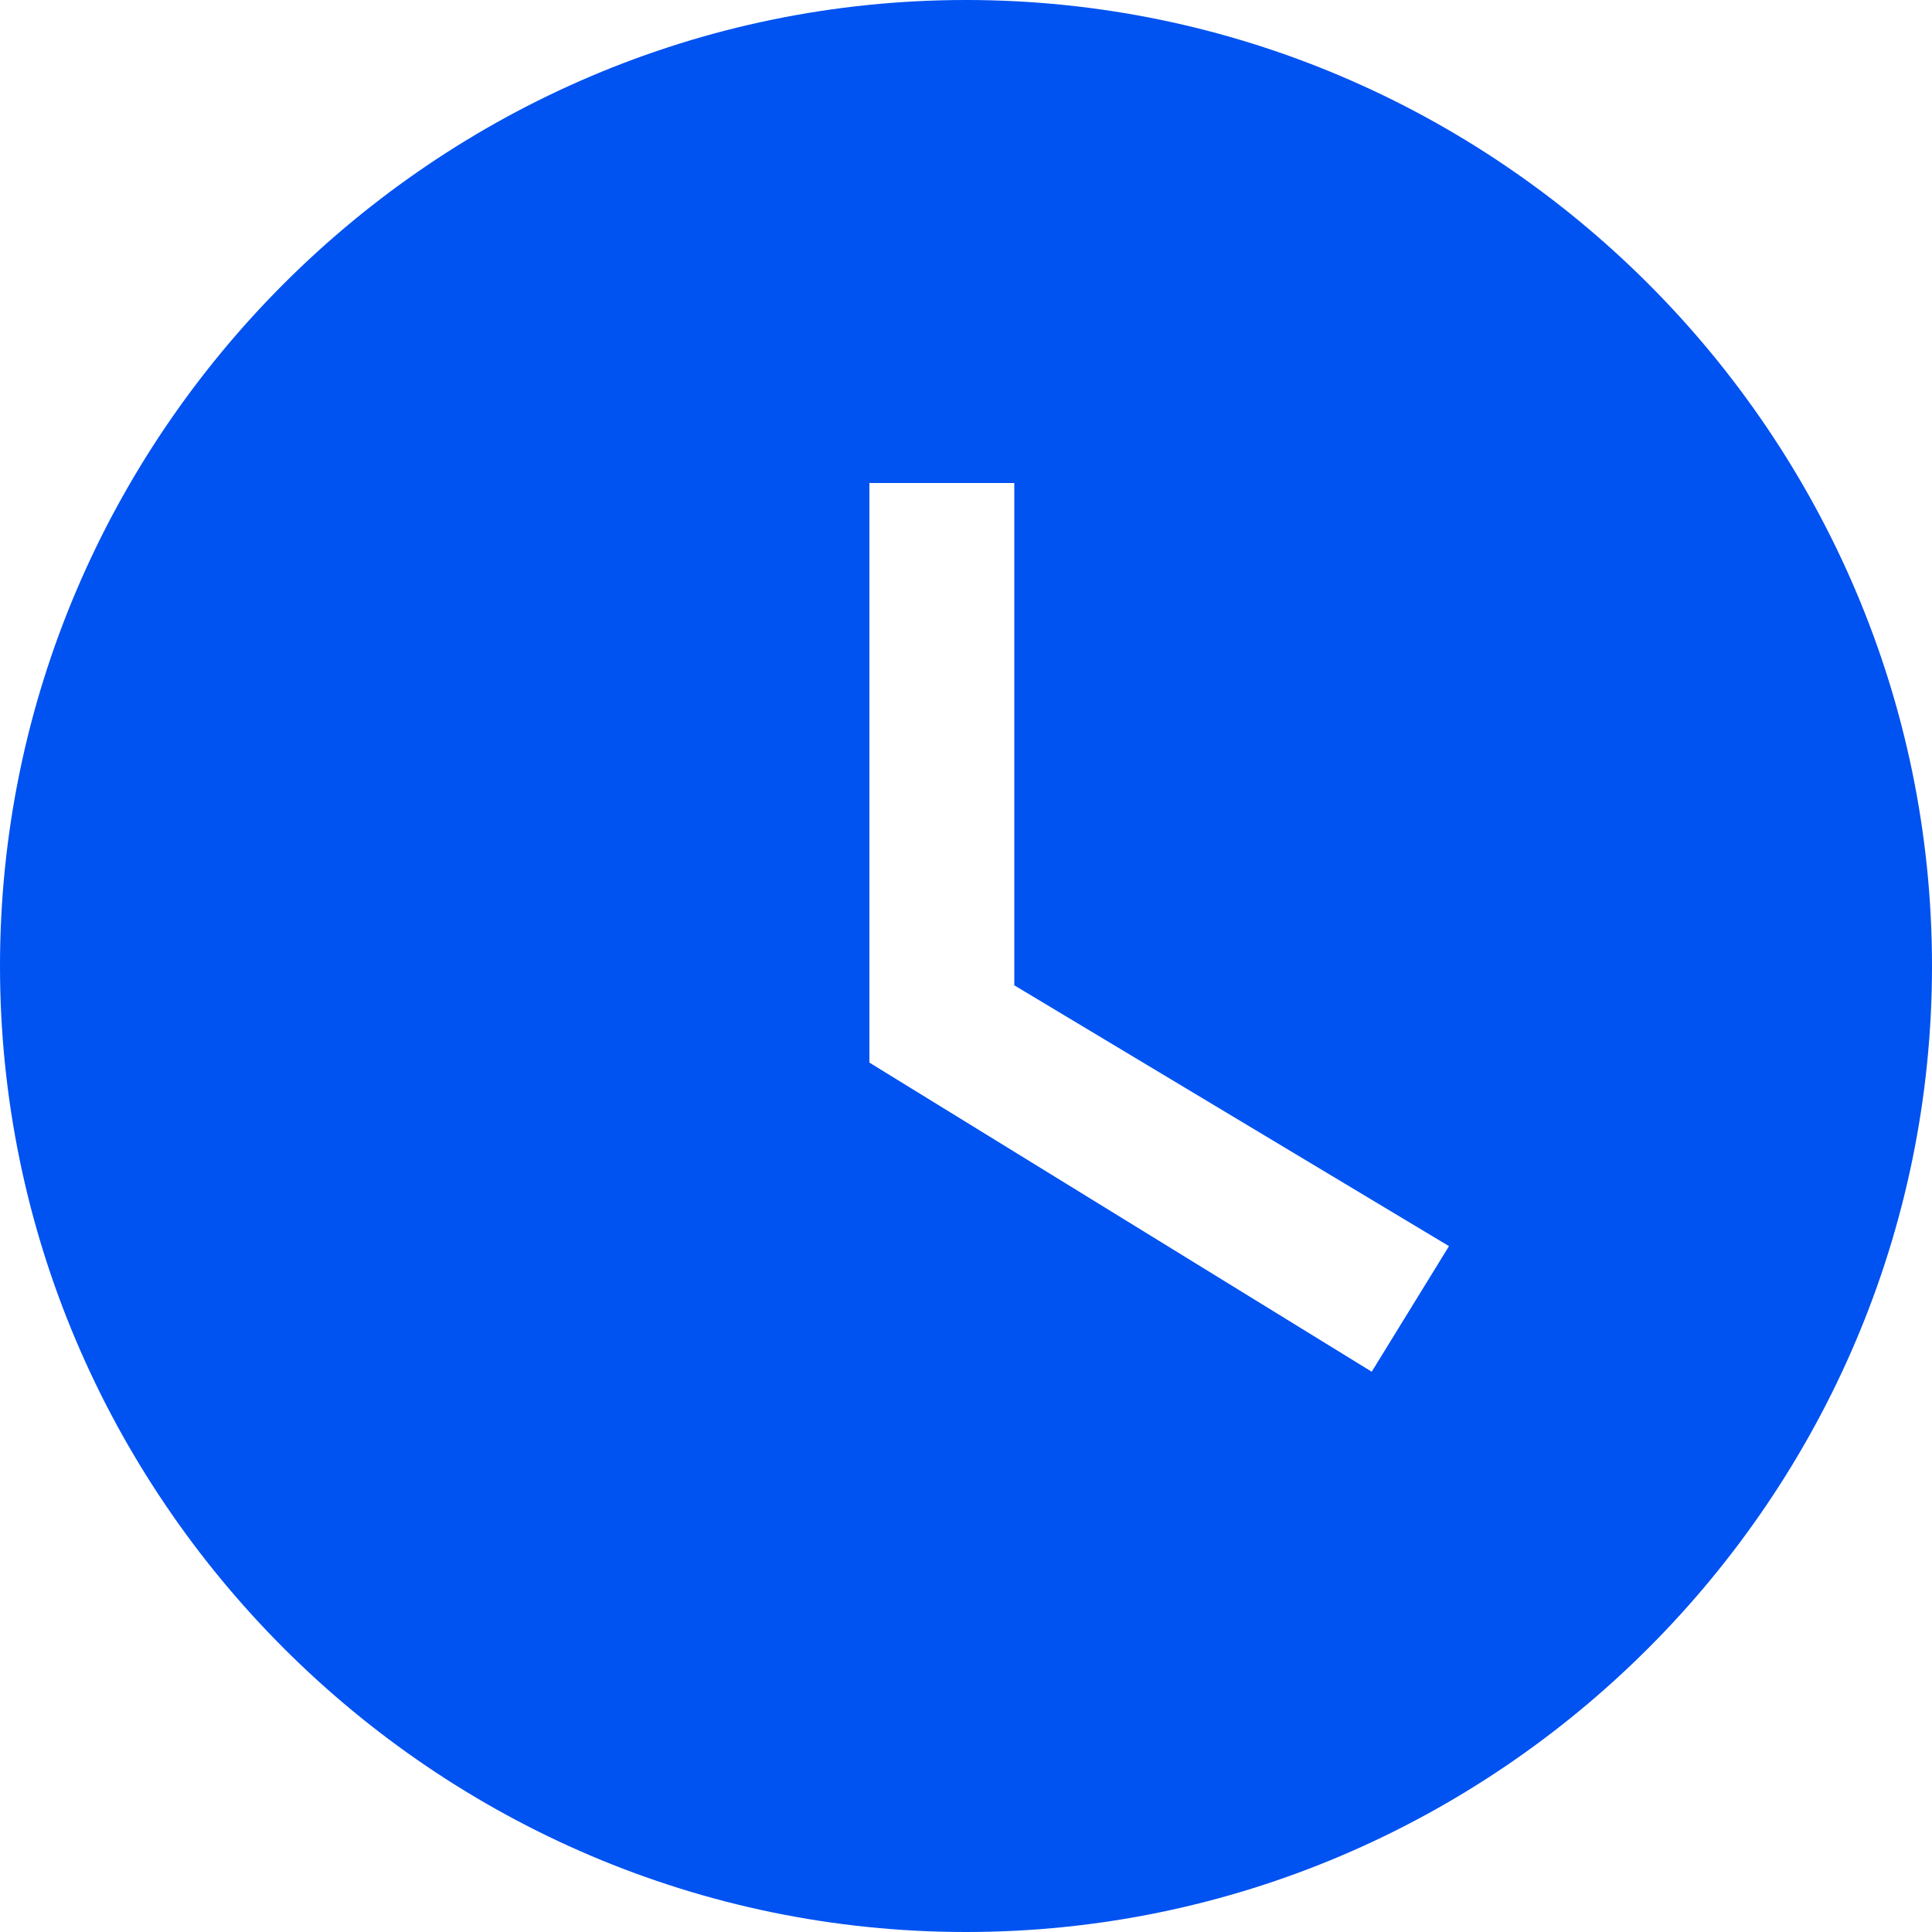 <svg fill="none" xmlns="http://www.w3.org/2000/svg" viewBox="0 0 20 20">
  <path fill-rule="evenodd" clip-rule="evenodd" d="M10 0C4.5 0 0 4.5 0 10s4.5 10 10 10 10-4.5 10-10S15.5 0 10 0zm4.2 14.2L9 11V5h1.5v5.2l4.5 2.7-.8 1.3z" fill="#0052F1"/>
</svg>
